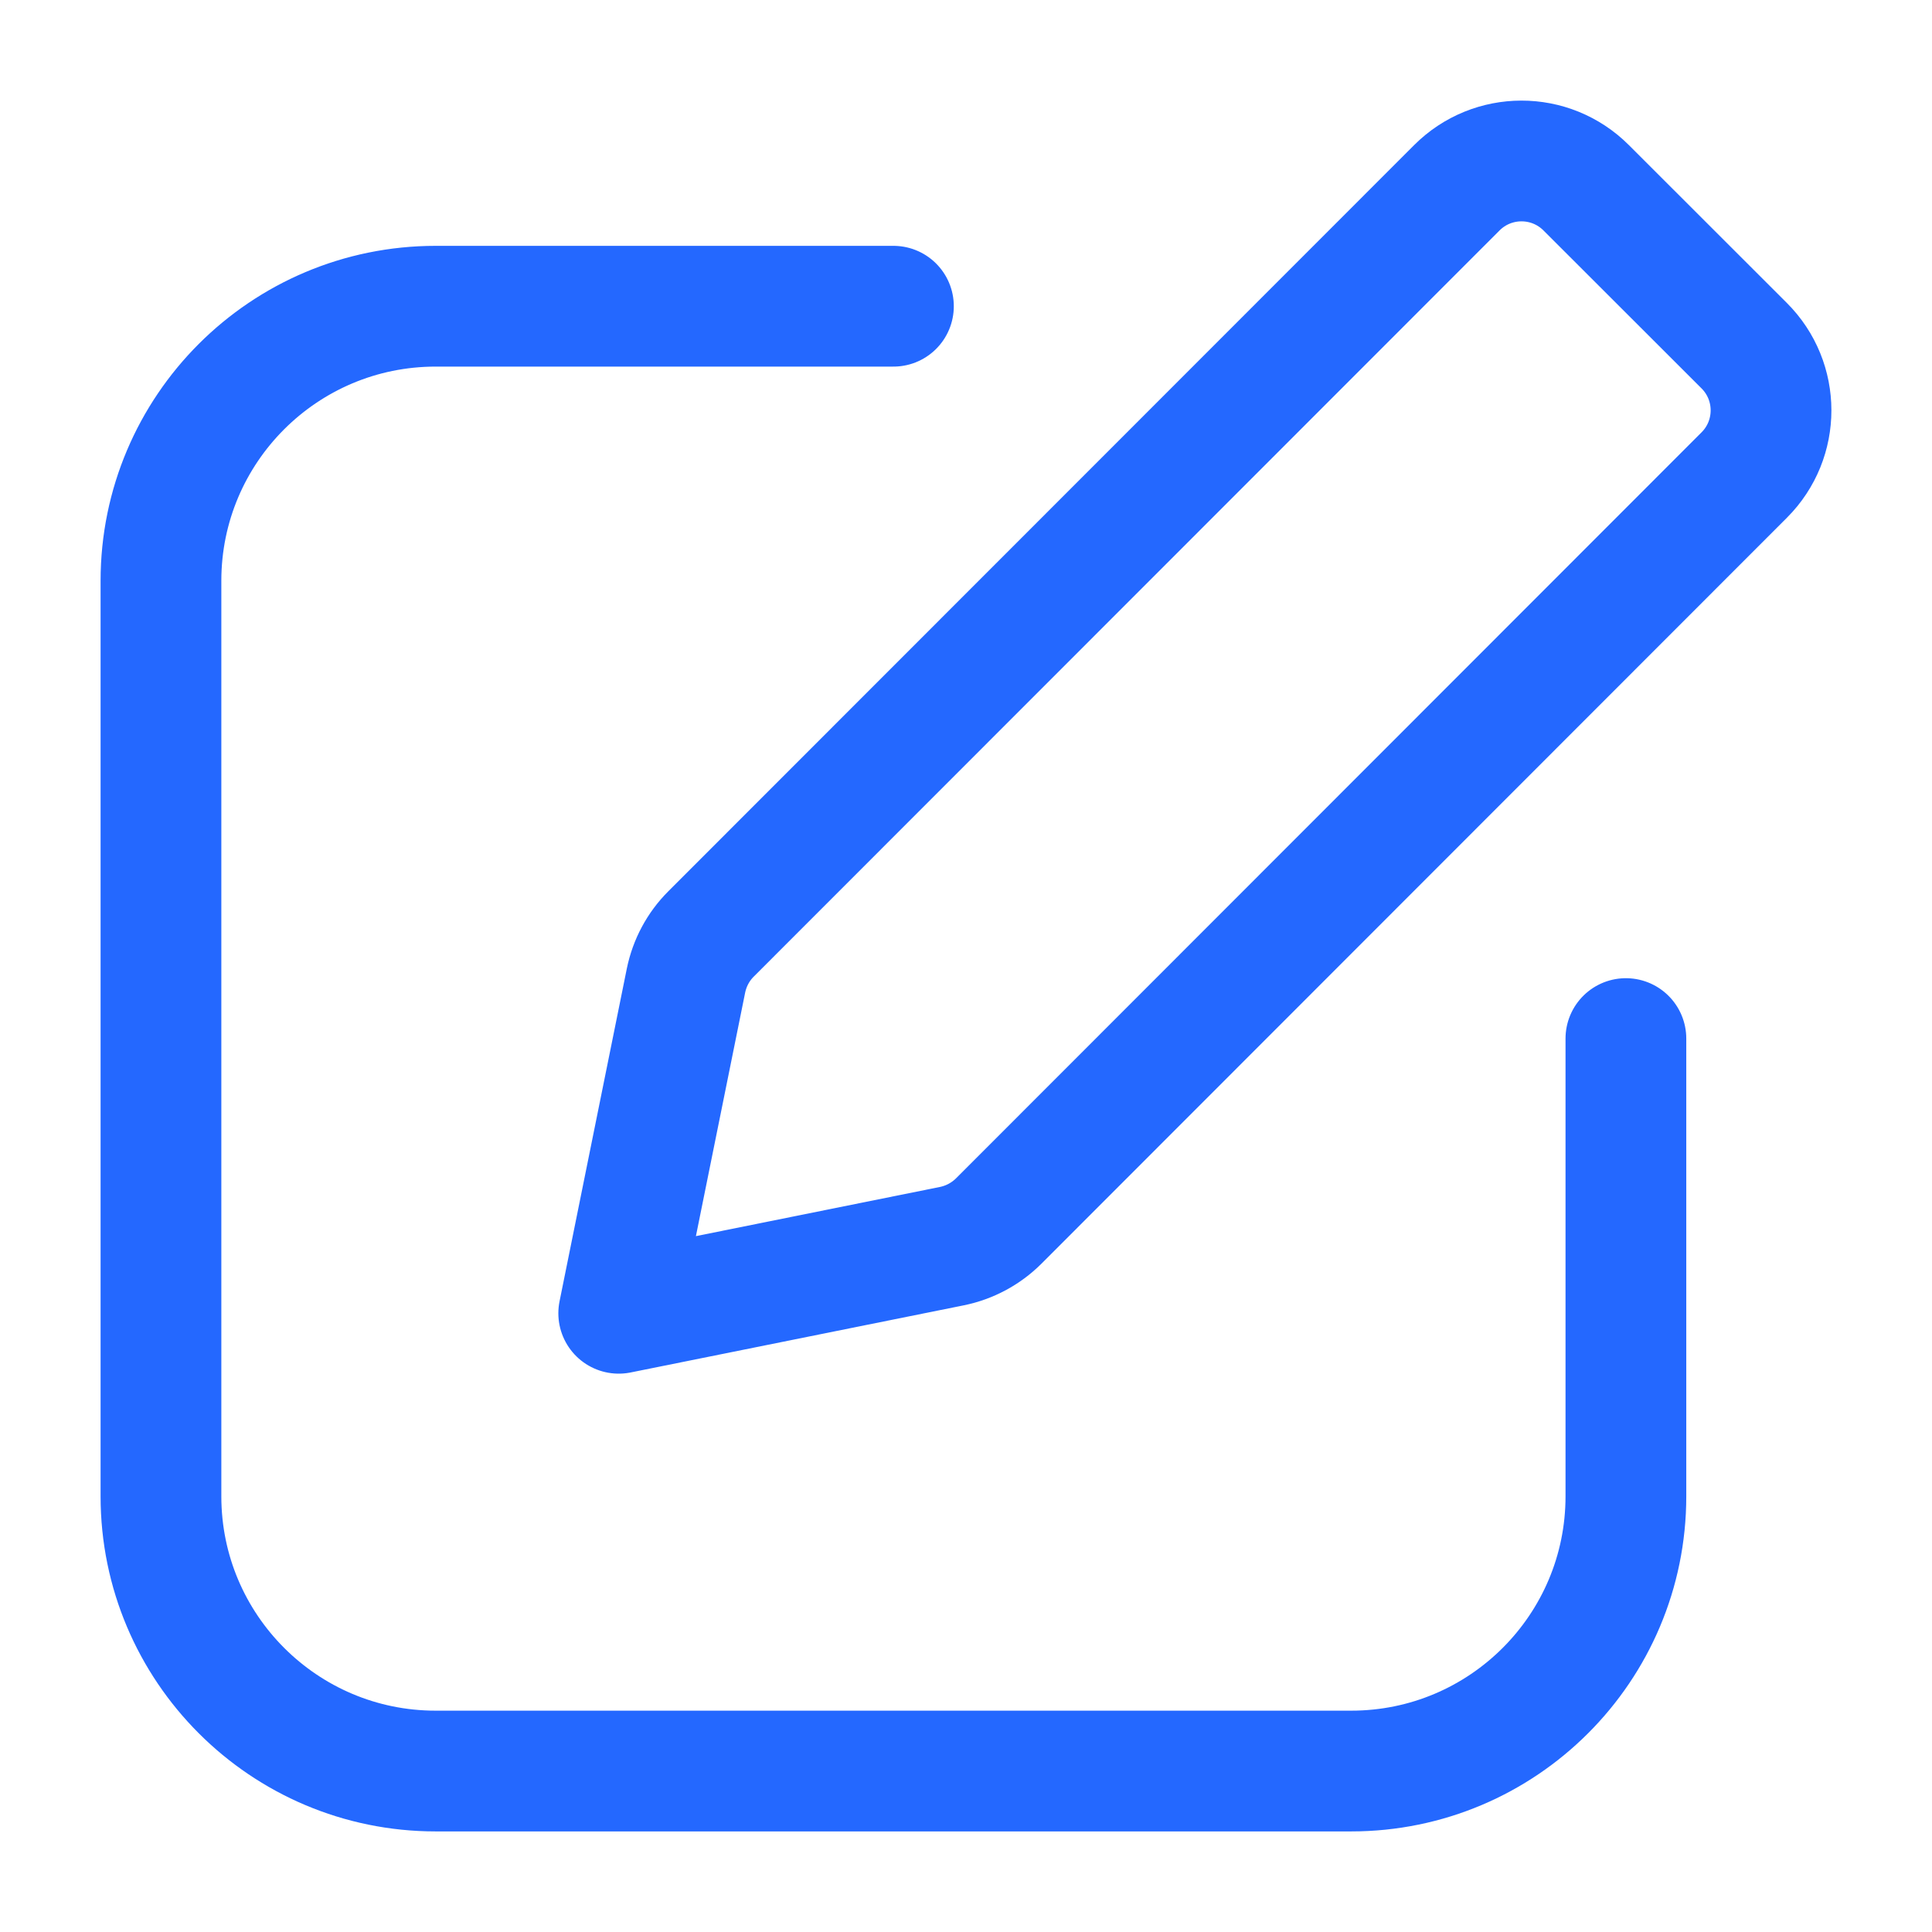 <svg width="16" height="16" viewBox="0 0 16 16" fill="none" xmlns="http://www.w3.org/2000/svg">
<path d="M7.399 2.536H3.608C2.352 2.536 1.333 3.554 1.333 4.81V12.392C1.333 13.648 2.352 14.667 3.608 14.667H11.19C12.446 14.667 13.465 13.648 13.465 12.392L13.465 8.601M5.124 10.876L7.883 10.32C8.03 10.29 8.164 10.218 8.27 10.113L14.445 3.934C14.741 3.638 14.741 3.158 14.444 2.862L13.136 1.555C12.84 1.259 12.36 1.259 12.064 1.556L5.888 7.735C5.783 7.84 5.711 7.974 5.681 8.121L5.124 10.876Z" stroke="#2468FF" stroke-linecap="round" stroke-linejoin="round"/>
</svg>
